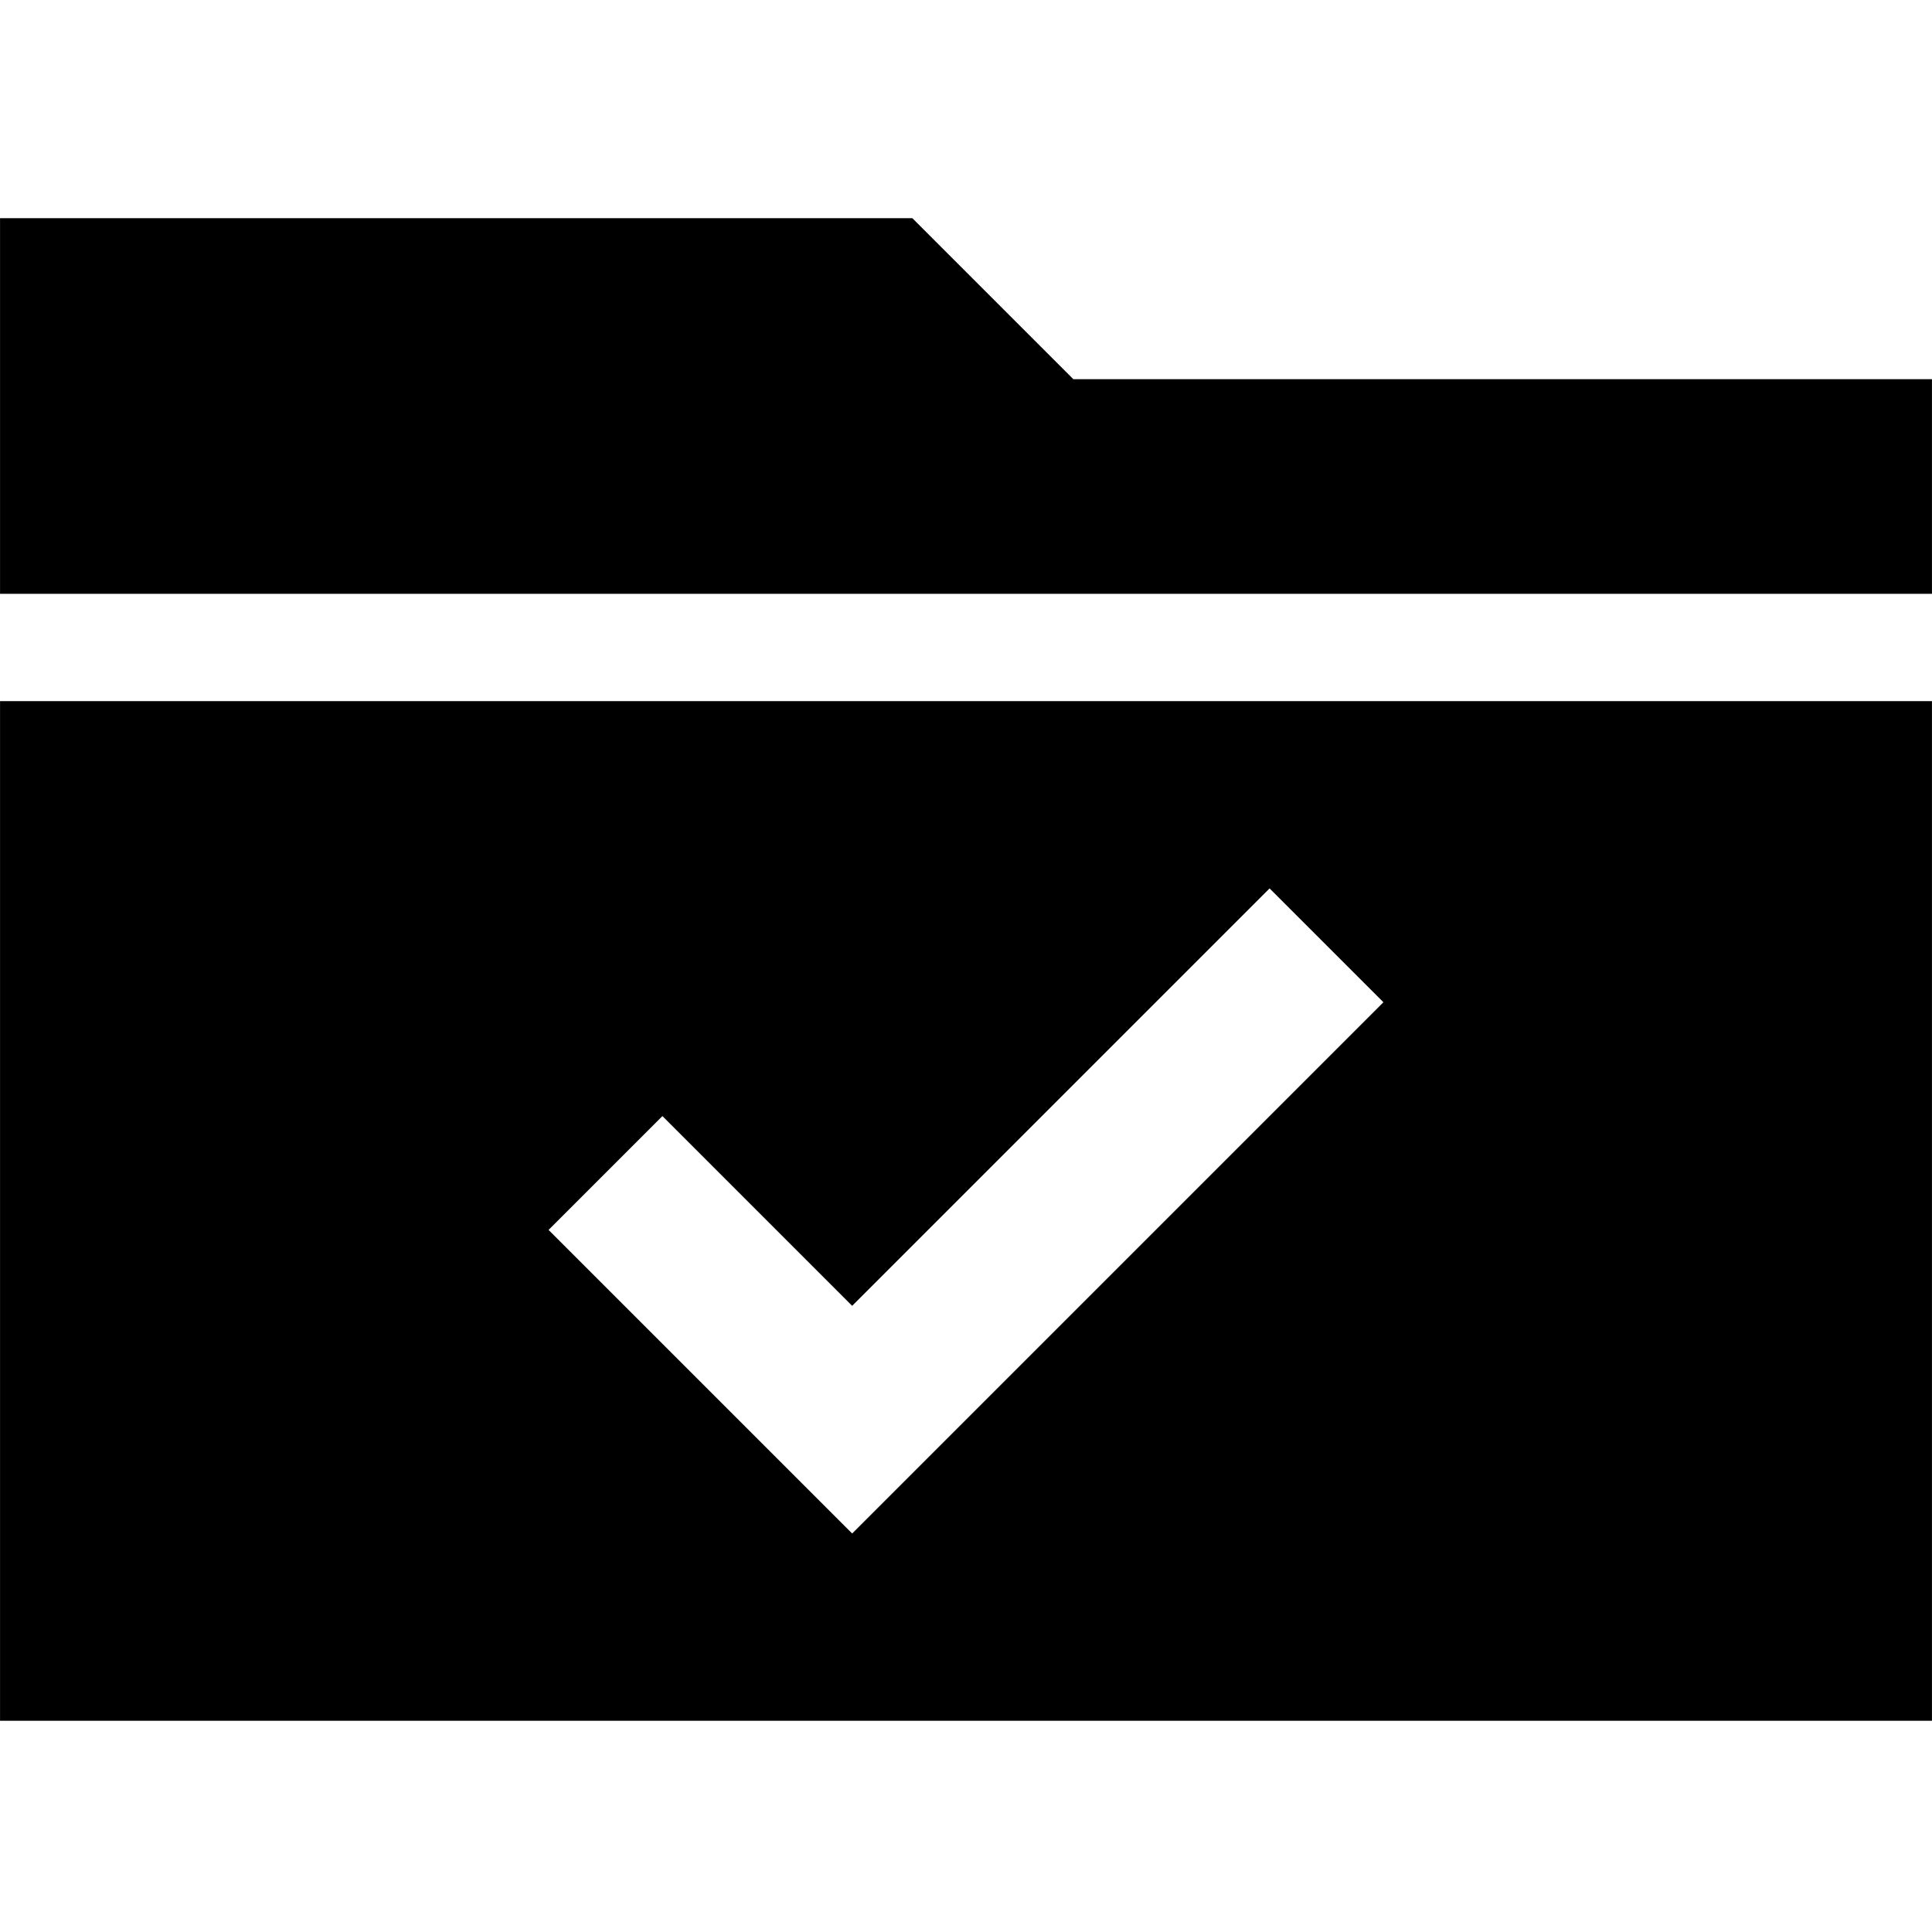 <?xml version="1.0" standalone="no"?><!DOCTYPE svg PUBLIC "-//W3C//DTD SVG 1.1//EN" "http://www.w3.org/Graphics/SVG/1.1/DTD/svg11.dtd"><svg t="1528120680235" class="icon" style="" viewBox="0 0 1024 1024" version="1.1" xmlns="http://www.w3.org/2000/svg" p-id="9056" xmlns:xlink="http://www.w3.org/1999/xlink" width="200" height="200"><defs><style type="text/css"></style></defs><path d="M0.021 115.634 0.021 314.736 1023.977 314.736 1023.977 200.965 568.888 200.965 483.557 115.634Z" p-id="9057"></path><path d="M0.021 371.623l0 540.422 1023.957 0L1023.978 371.623 0.021 371.623zM451.661 812.791 290.762 651.89l60.338-60.339 100.561 100.565 221.238-221.239 60.338 60.338L451.661 812.791z" p-id="9058"></path></svg>
